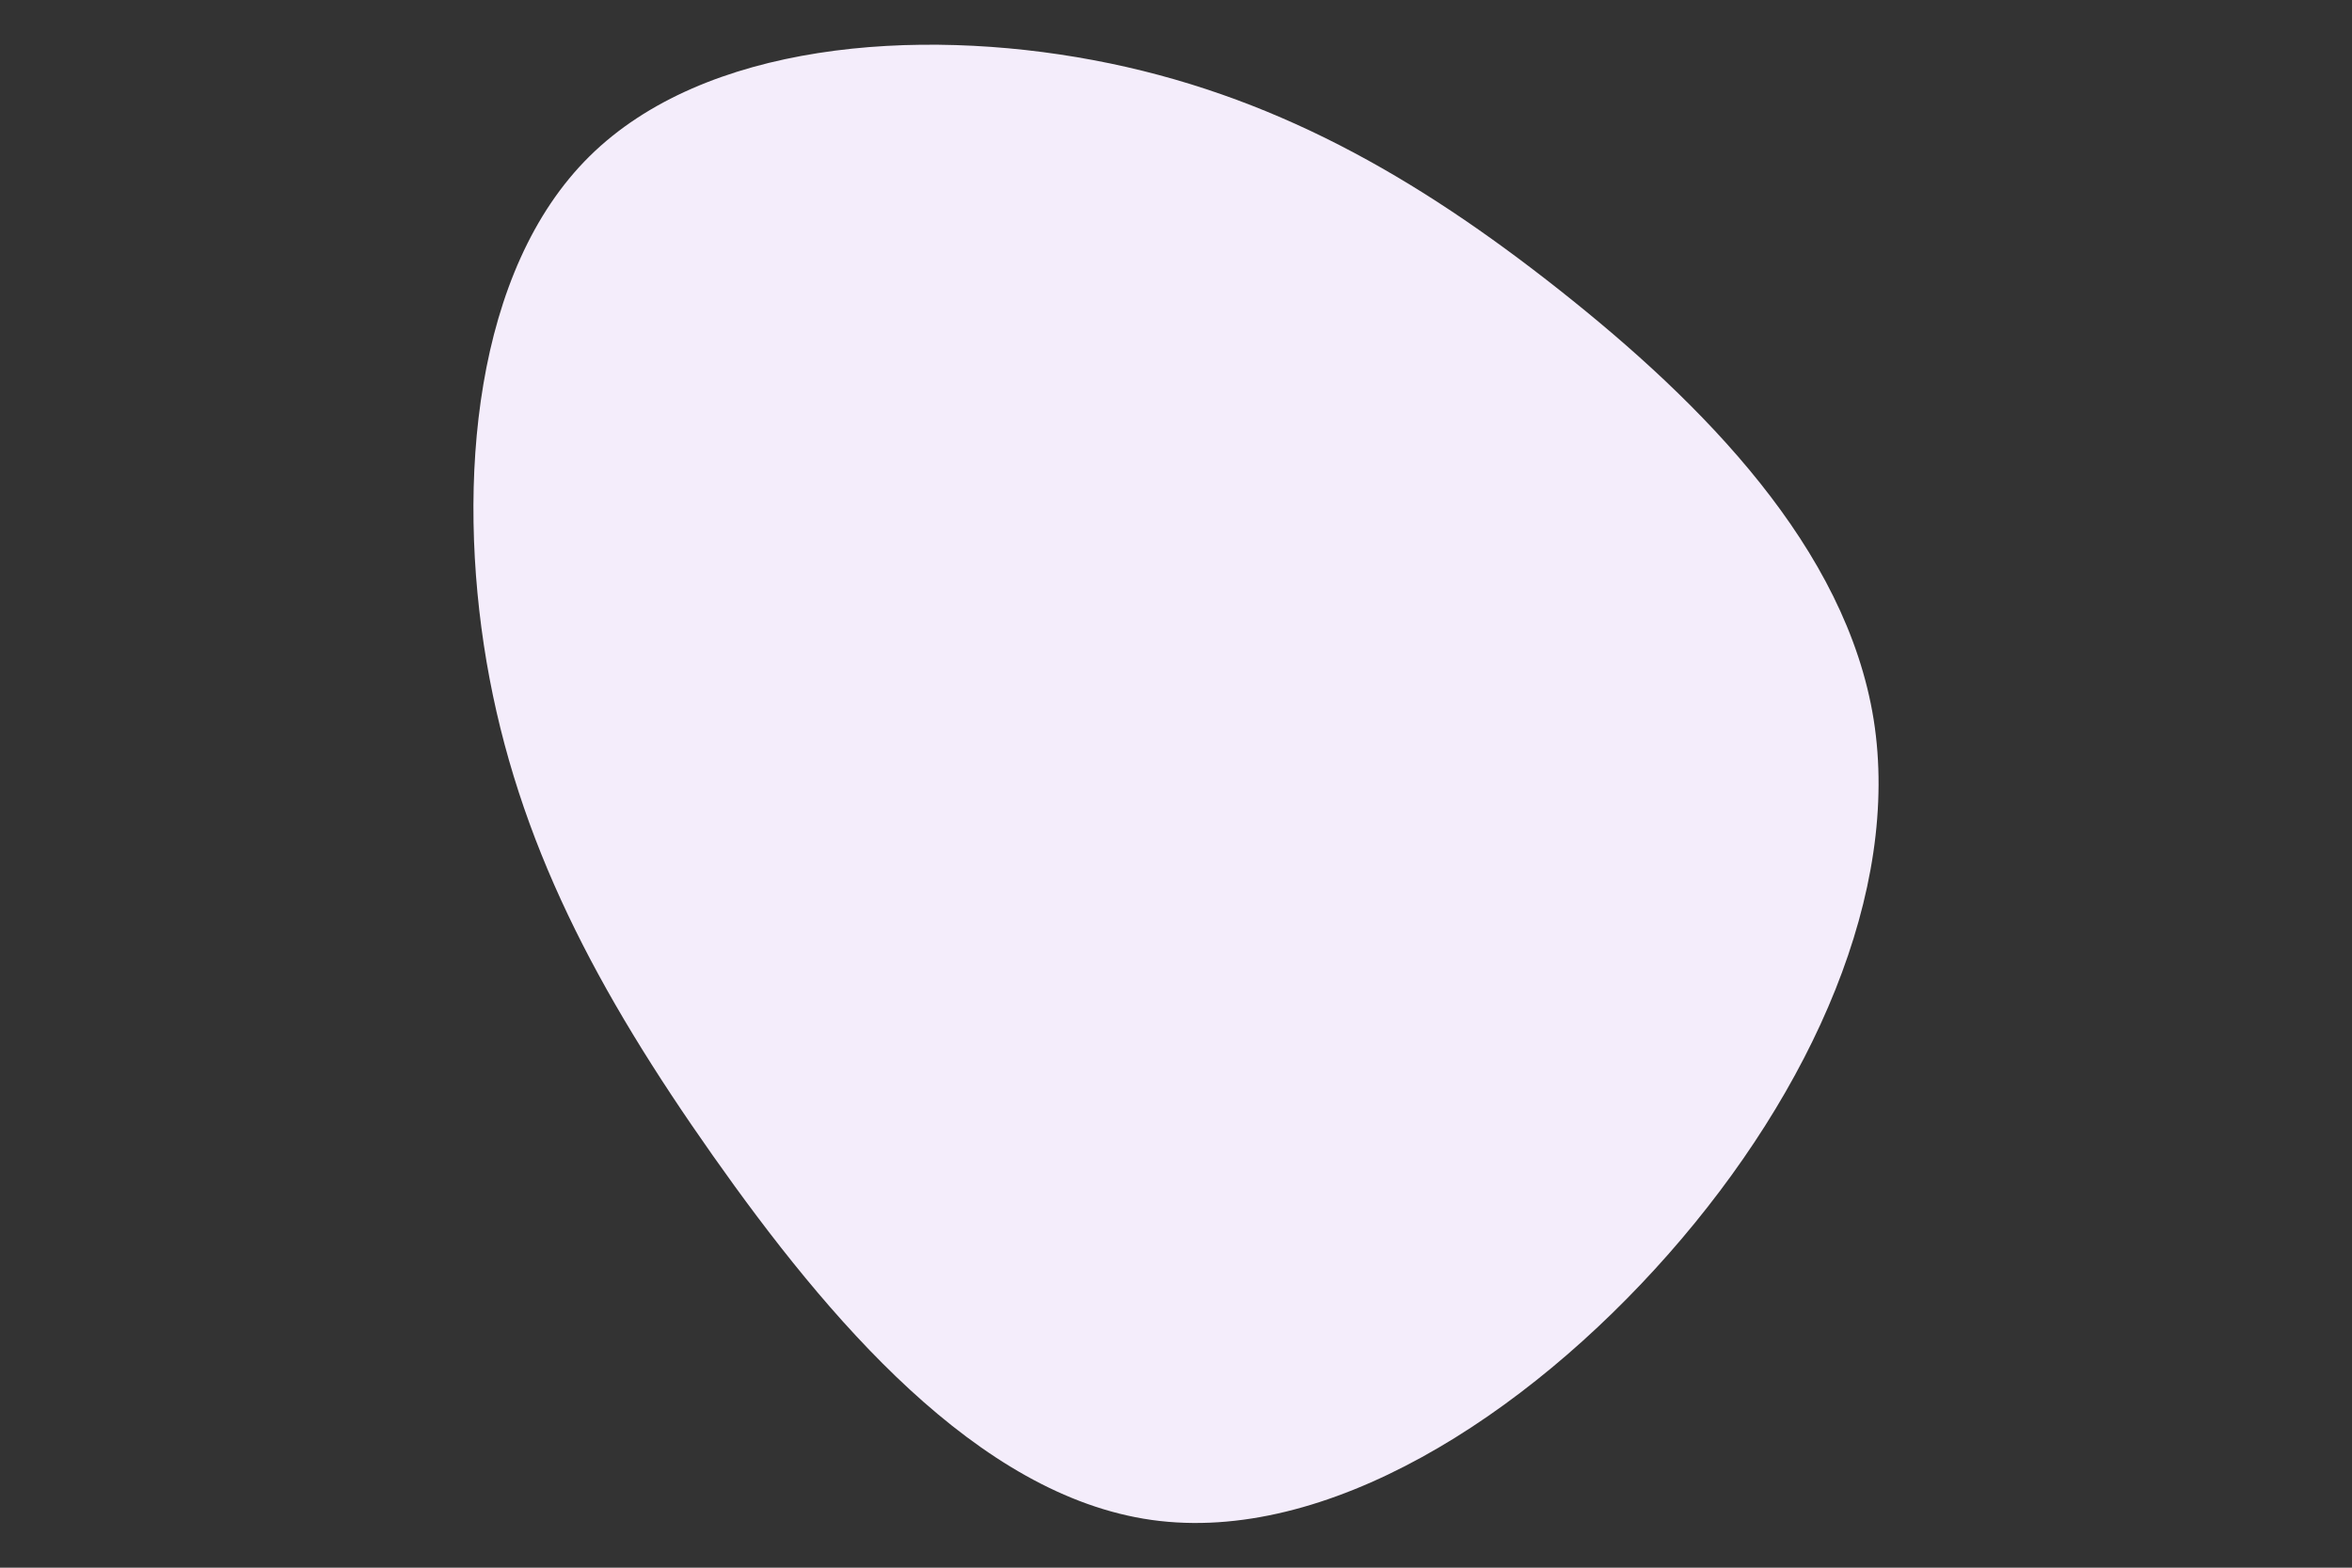 <svg id="visual" viewBox="0 0 900 600" width="900" height="600" xmlns="http://www.w3.org/2000/svg" xmlns:xlink="http://www.w3.org/1999/xlink" version="1.1"><rect x="0" y="0" width="900" height="600" fill="#333333" stroke="none"/><g transform="translate(431.268 265.028)"><path d="M165.5 -154C220.5 -110.5 275.2 -55.2 285.7 10.4C296.1 76.1 262.3 152.3 207.3 214.8C152.3 277.3 76.1 326.1 9.4 316.7C-57.3 307.3 -114.6 239.6 -158.6 177.1C-202.6 114.6 -233.3 57.3 -245.1 -11.8C-256.8 -80.8 -249.7 -161.7 -205.7 -205.2C-161.7 -248.7 -80.8 -254.8 -12.8 -242C55.2 -229.2 110.5 -197.5 165.5 -154" fill="#F4EDFB"></path></g></svg>